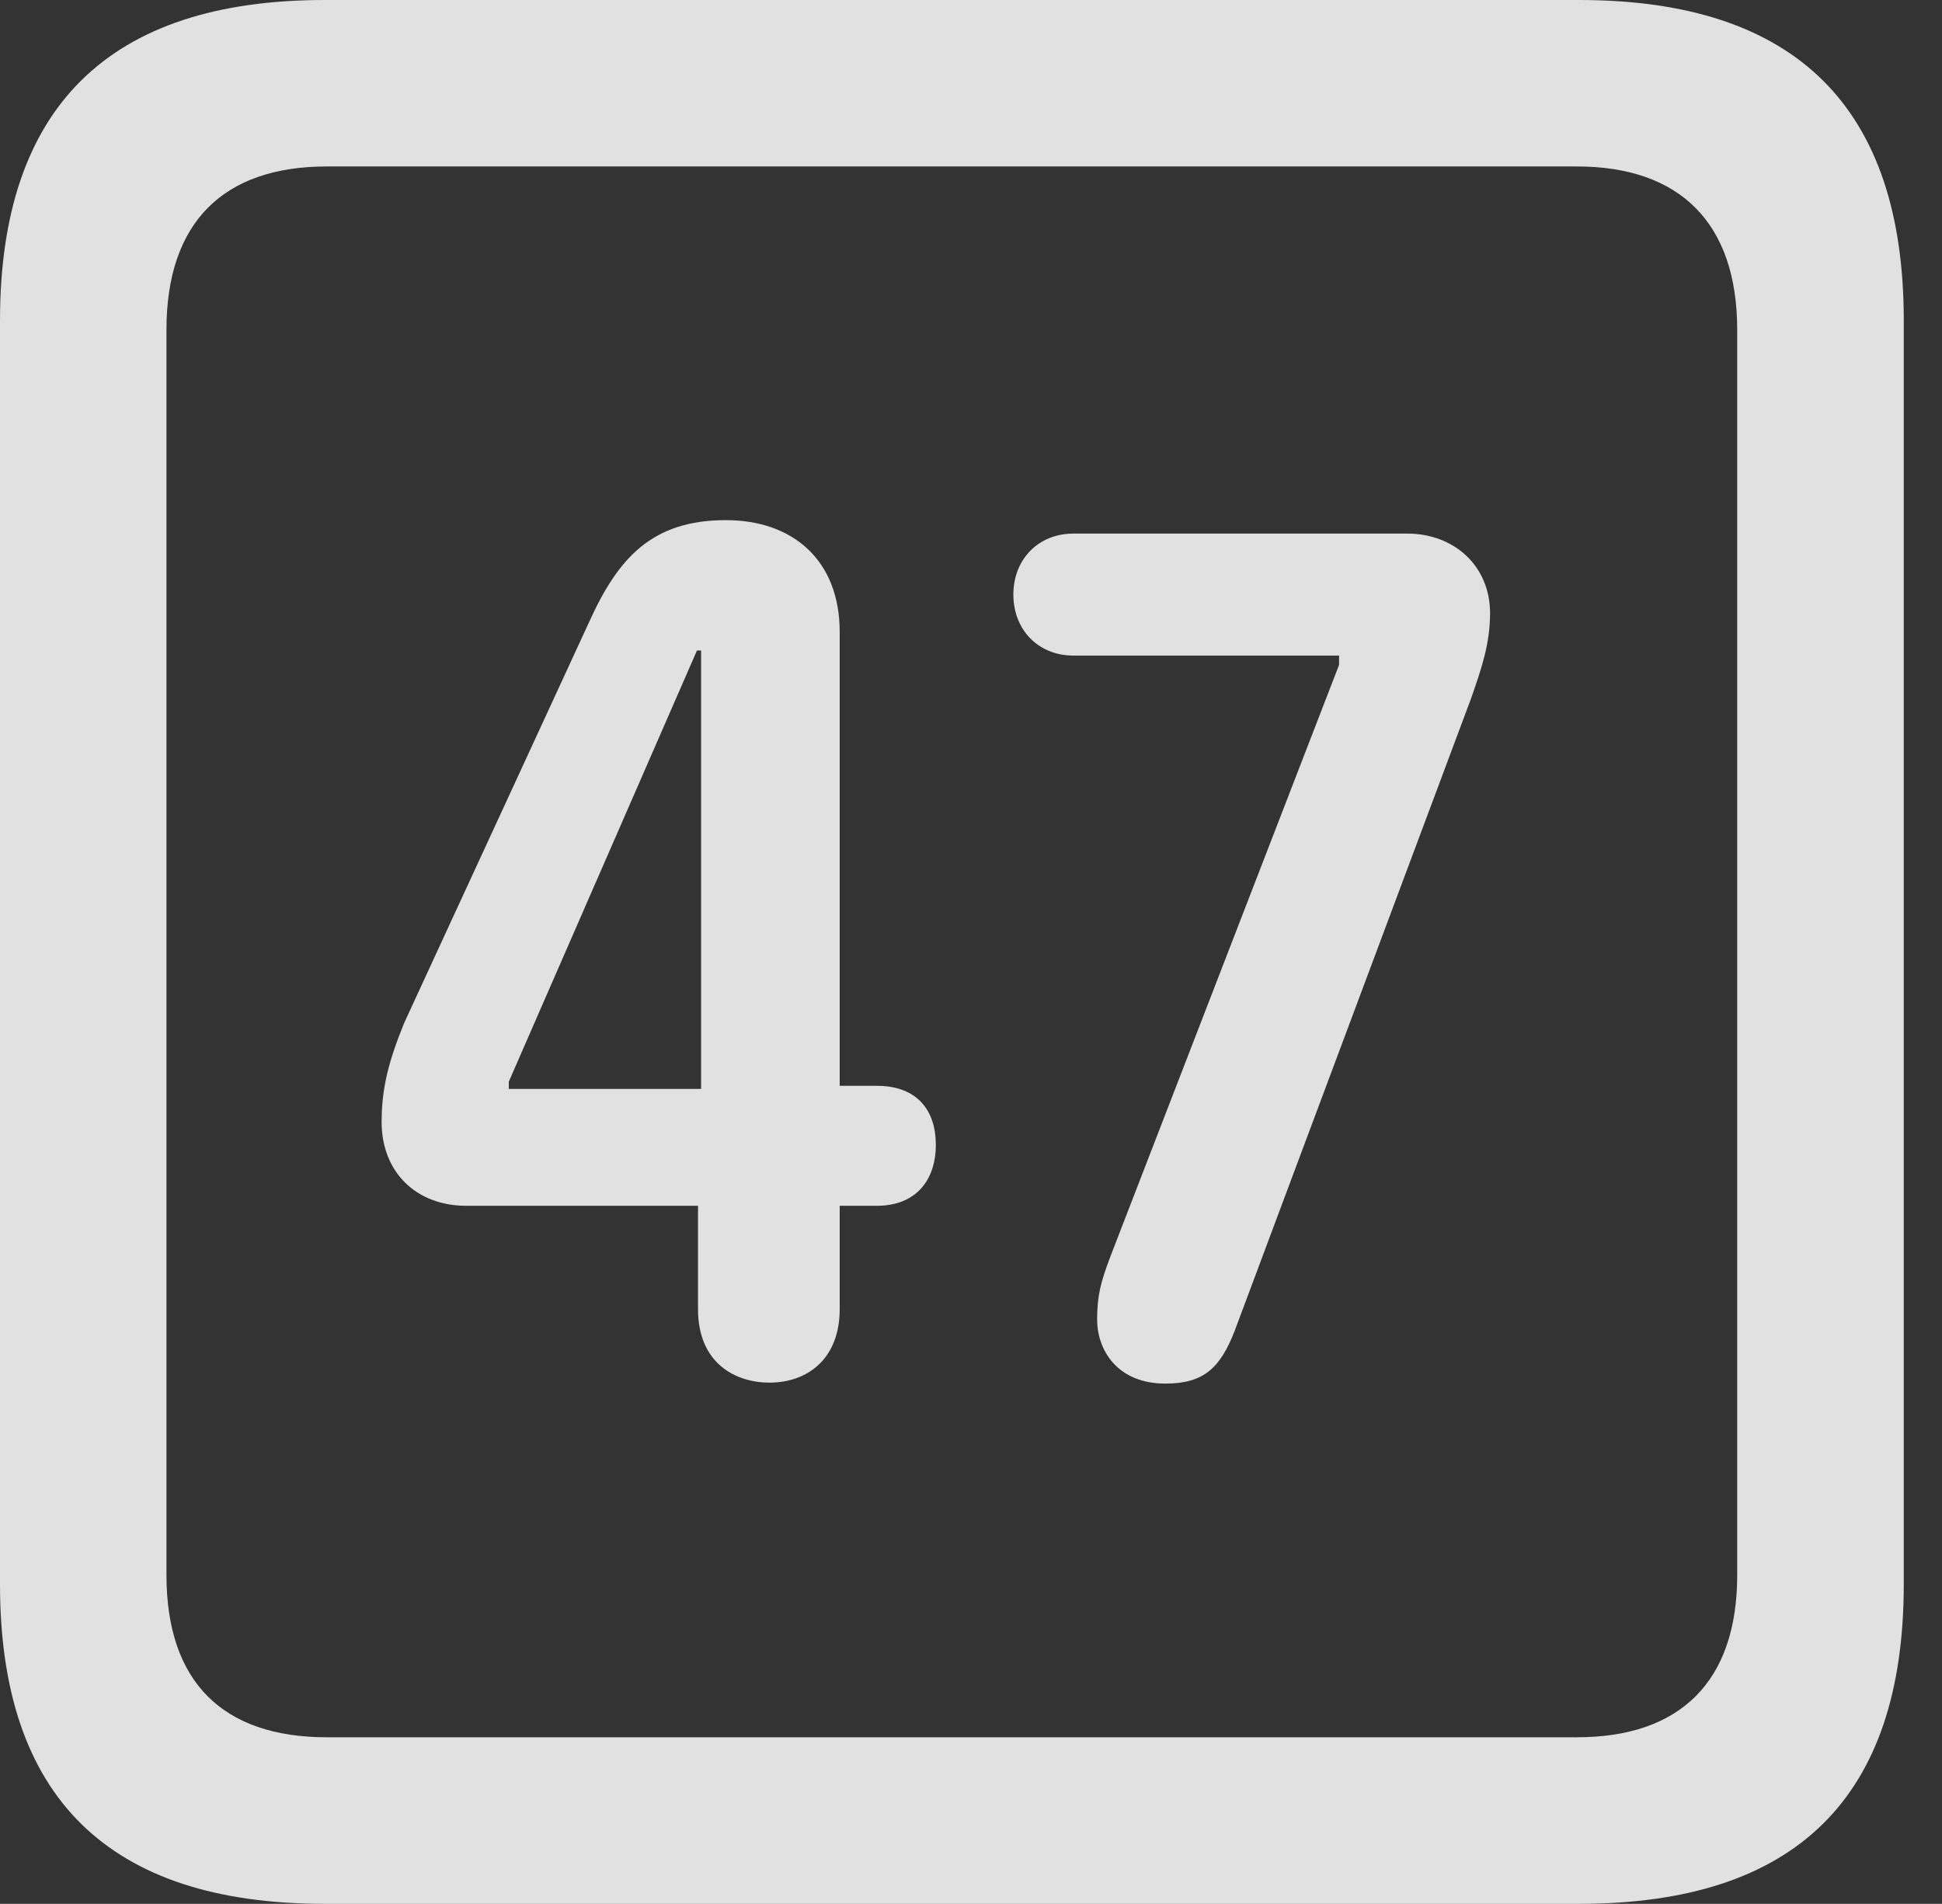 <?xml version="1.0" encoding="UTF-8"?>
<!--Generator: Apple Native CoreSVG 326-->
<!DOCTYPE svg
PUBLIC "-//W3C//DTD SVG 1.1//EN"
       "http://www.w3.org/Graphics/SVG/1.1/DTD/svg11.dtd">
<svg version="1.1" xmlns="http://www.w3.org/2000/svg" xmlns:xlink="http://www.w3.org/1999/xlink" viewBox="0 0 18.34 17.979">
 <rect x="0" y="0" width="18.34" height="17.979" fill="#333333" stroke="none"/>
 <g>
  <rect height="17.979" opacity="0" width="18.34" x="0" y="0"/>
  <path d="M3.066 17.979L14.912 17.979C16.963 17.979 17.979 16.973 17.979 14.961L17.979 3.027C17.979 1.016 16.963 0 14.912 0L3.066 0C1.025 0 0 1.016 0 3.027L0 14.961C0 16.973 1.025 17.979 3.066 17.979ZM3.086 16.406C2.109 16.406 1.572 15.889 1.572 14.873L1.572 3.115C1.572 2.1 2.109 1.572 3.086 1.572L14.893 1.572C15.859 1.572 16.406 2.1 16.406 3.115L16.406 14.873C16.406 15.889 15.859 16.406 14.893 16.406Z" fill="white" fill-opacity="0.85"/>
  <path d="M7.266 13.057C7.627 13.057 7.93 12.832 7.93 12.363L7.93 11.387L8.281 11.387C8.652 11.387 8.838 11.143 8.838 10.81C8.838 10.498 8.672 10.254 8.281 10.254L7.93 10.254L7.93 5.967C7.93 5.293 7.49 4.912 6.855 4.912C6.162 4.912 5.84 5.264 5.566 5.869L3.818 9.658C3.662 10.039 3.604 10.293 3.604 10.596C3.604 11.065 3.926 11.387 4.404 11.387L6.592 11.387L6.592 12.363C6.592 12.881 6.953 13.057 7.266 13.057ZM6.621 10.283L4.805 10.283L4.805 10.215L6.582 6.143L6.621 6.143ZM11.006 13.066C11.367 13.066 11.523 12.92 11.66 12.568L13.887 6.611C13.994 6.309 14.072 6.074 14.072 5.791C14.072 5.342 13.73 5.039 13.291 5.039L10.137 5.039C9.805 5.039 9.57 5.283 9.57 5.615C9.57 5.947 9.805 6.191 10.137 6.191L12.646 6.191L12.646 6.279L10.479 11.885C10.4 12.1 10.361 12.227 10.361 12.461C10.361 12.744 10.547 13.066 11.006 13.066Z" fill="white" fill-opacity="0.85"/>
 </g>
</svg>
